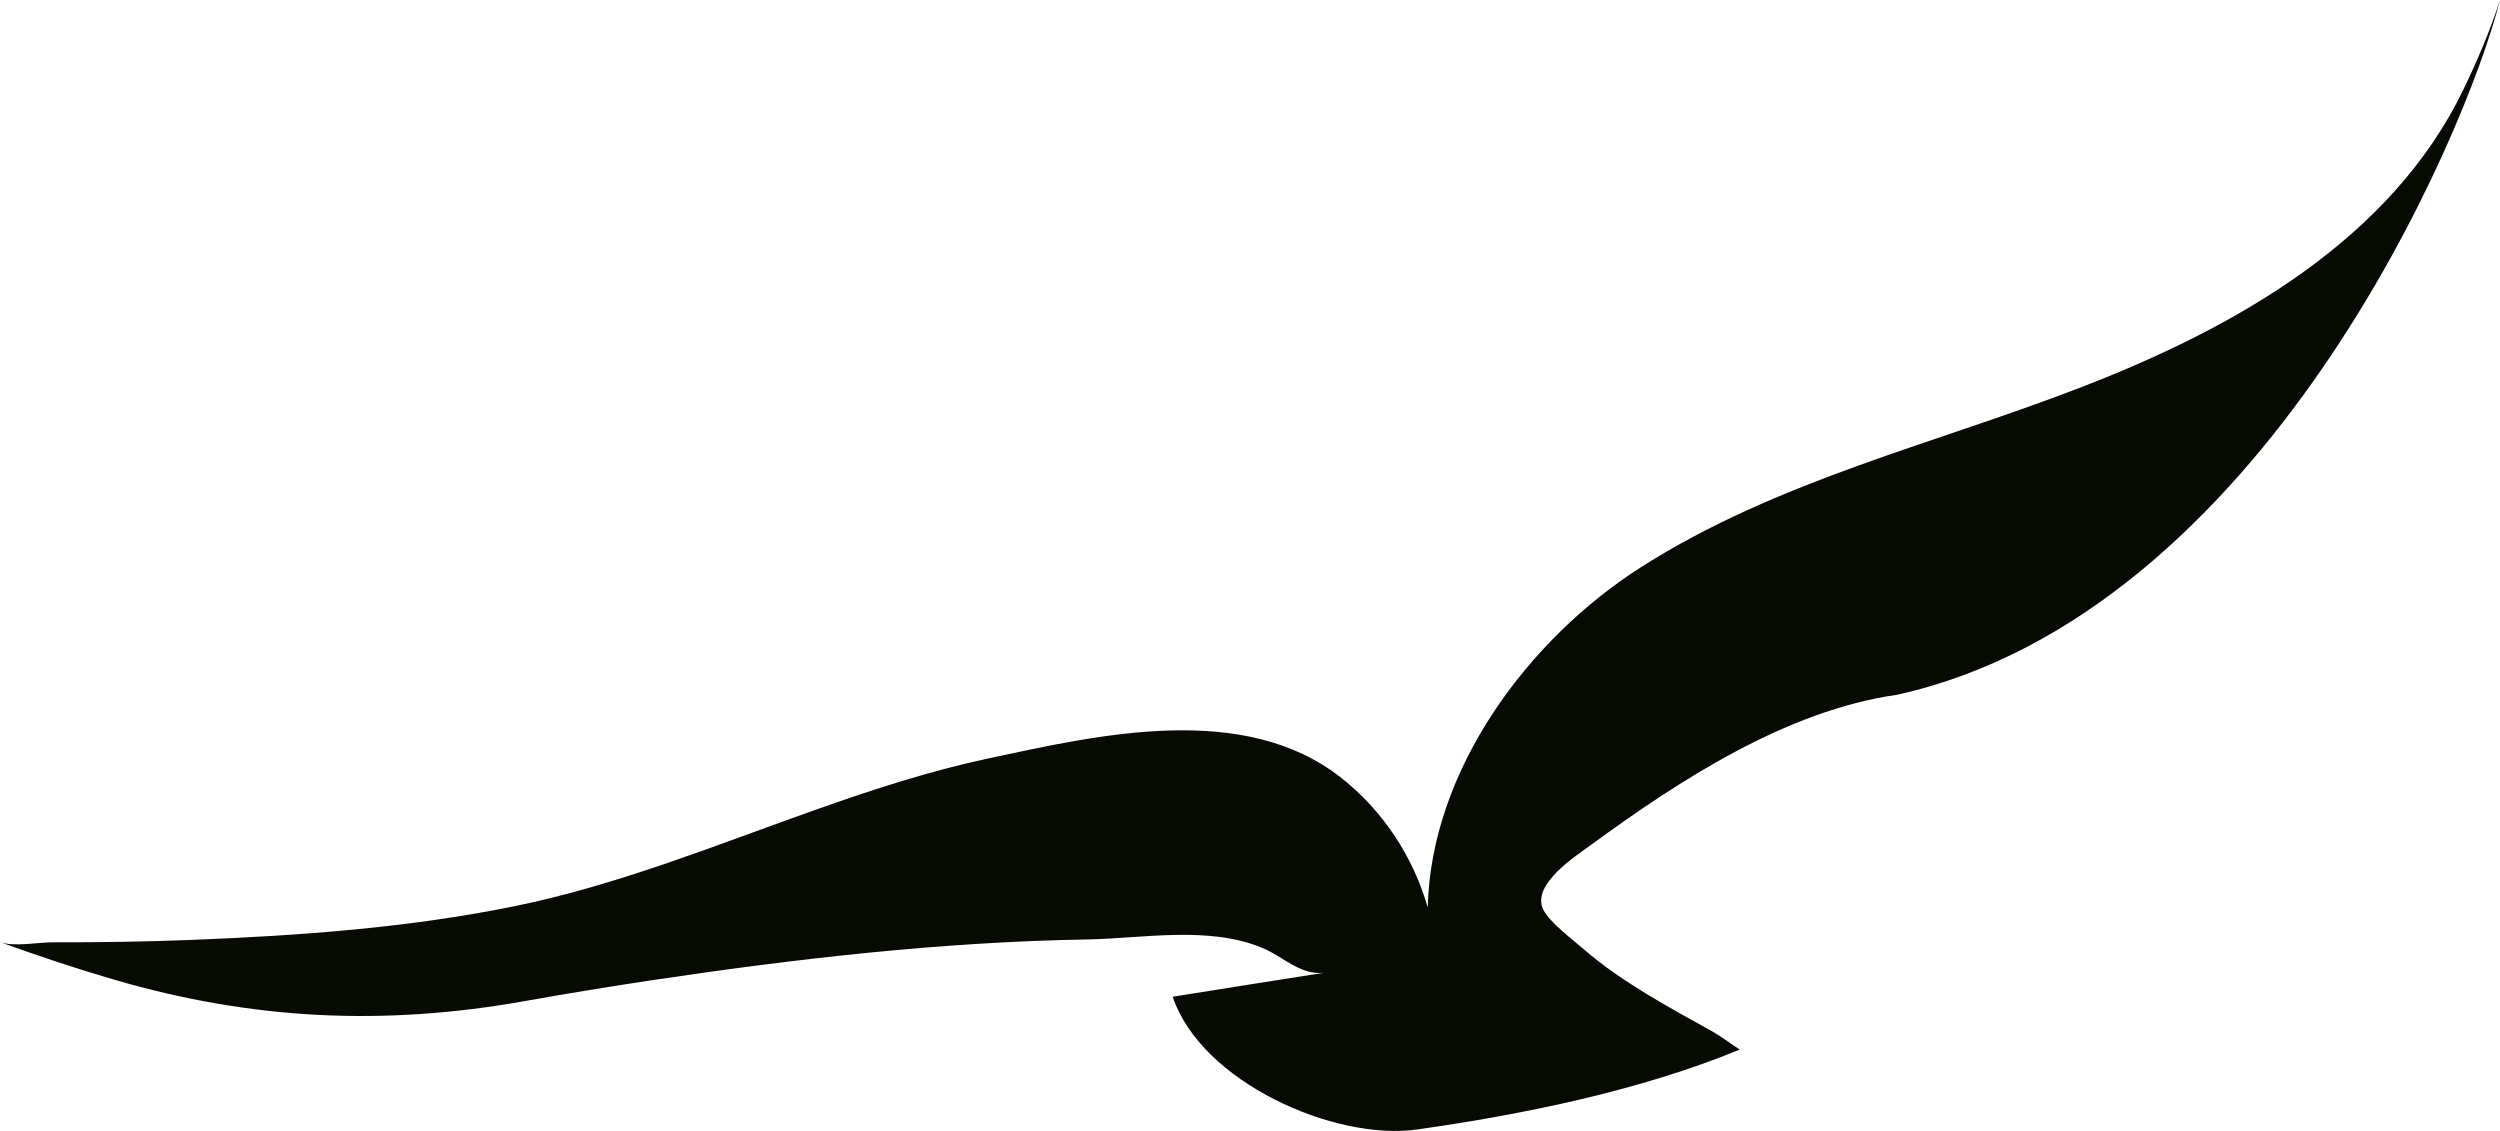 <svg version="1.1" id="图层_1" x="0px" y="0px" width="59.073px" height="26.721px" viewBox="0 0 59.073 26.721" enable-background="new 0 0 59.073 26.721" xml:space="preserve" xmlns="http://www.w3.org/2000/svg" xmlns:xlink="http://www.w3.org/1999/xlink" xmlns:xml="http://www.w3.org/XML/1998/namespace">
  <g>
    <path fill="#070B04" d="M33.736,21.443c0.077-3.259,2.382-6.351,5.044-8.044c3.24-2.061,6.949-2.906,10.487-4.284
		c3.554-1.384,7.234-3.452,8.946-7.01c0.327-0.677,0.631-1.39,0.859-2.104c-0.806,3.211-5.627,14.505-14.246,16.416
		c-2.611,0.37-5.148,2.023-7.23,3.546c-0.342,0.252-1.422,0.934-1.13,1.53c0.148,0.301,0.713,0.725,0.966,0.944
		c0.879,0.763,2.013,1.37,3.029,1.935c0.223,0.125,0.436,0.295,0.648,0.428c-2.354,0.971-5.11,1.532-7.618,1.888
		c-1.965,0.279-5.11-1.127-5.782-3.136c1.189-0.193,2.381-0.376,3.568-0.565c-0.558,0.056-0.965-0.388-1.445-0.587
		c-1.27-0.531-2.825-0.225-4.157-0.201c-3.436,0.058-6.882,0.456-10.279,0.964c-0.998,0.151-1.997,0.313-2.99,0.491
		c-3.339,0.595-6.449,0.446-9.712-0.506C1.787,22.883,0.889,22.583,0,22.261c0.325,0.117,0.916,0.004,1.251,0.005
		c1.096,0.002,2.191-0.014,3.284-0.057c2.546-0.101,5.107-0.285,7.608-0.793c2.457-0.5,4.786-1.452,7.143-2.287
		c1.336-0.474,2.688-0.913,4.077-1.21c2.597-0.556,6.034-1.354,8.335,0.465C32.684,19.162,33.394,20.249,33.736,21.443z" class="color c1"/>
  </g>
</svg>